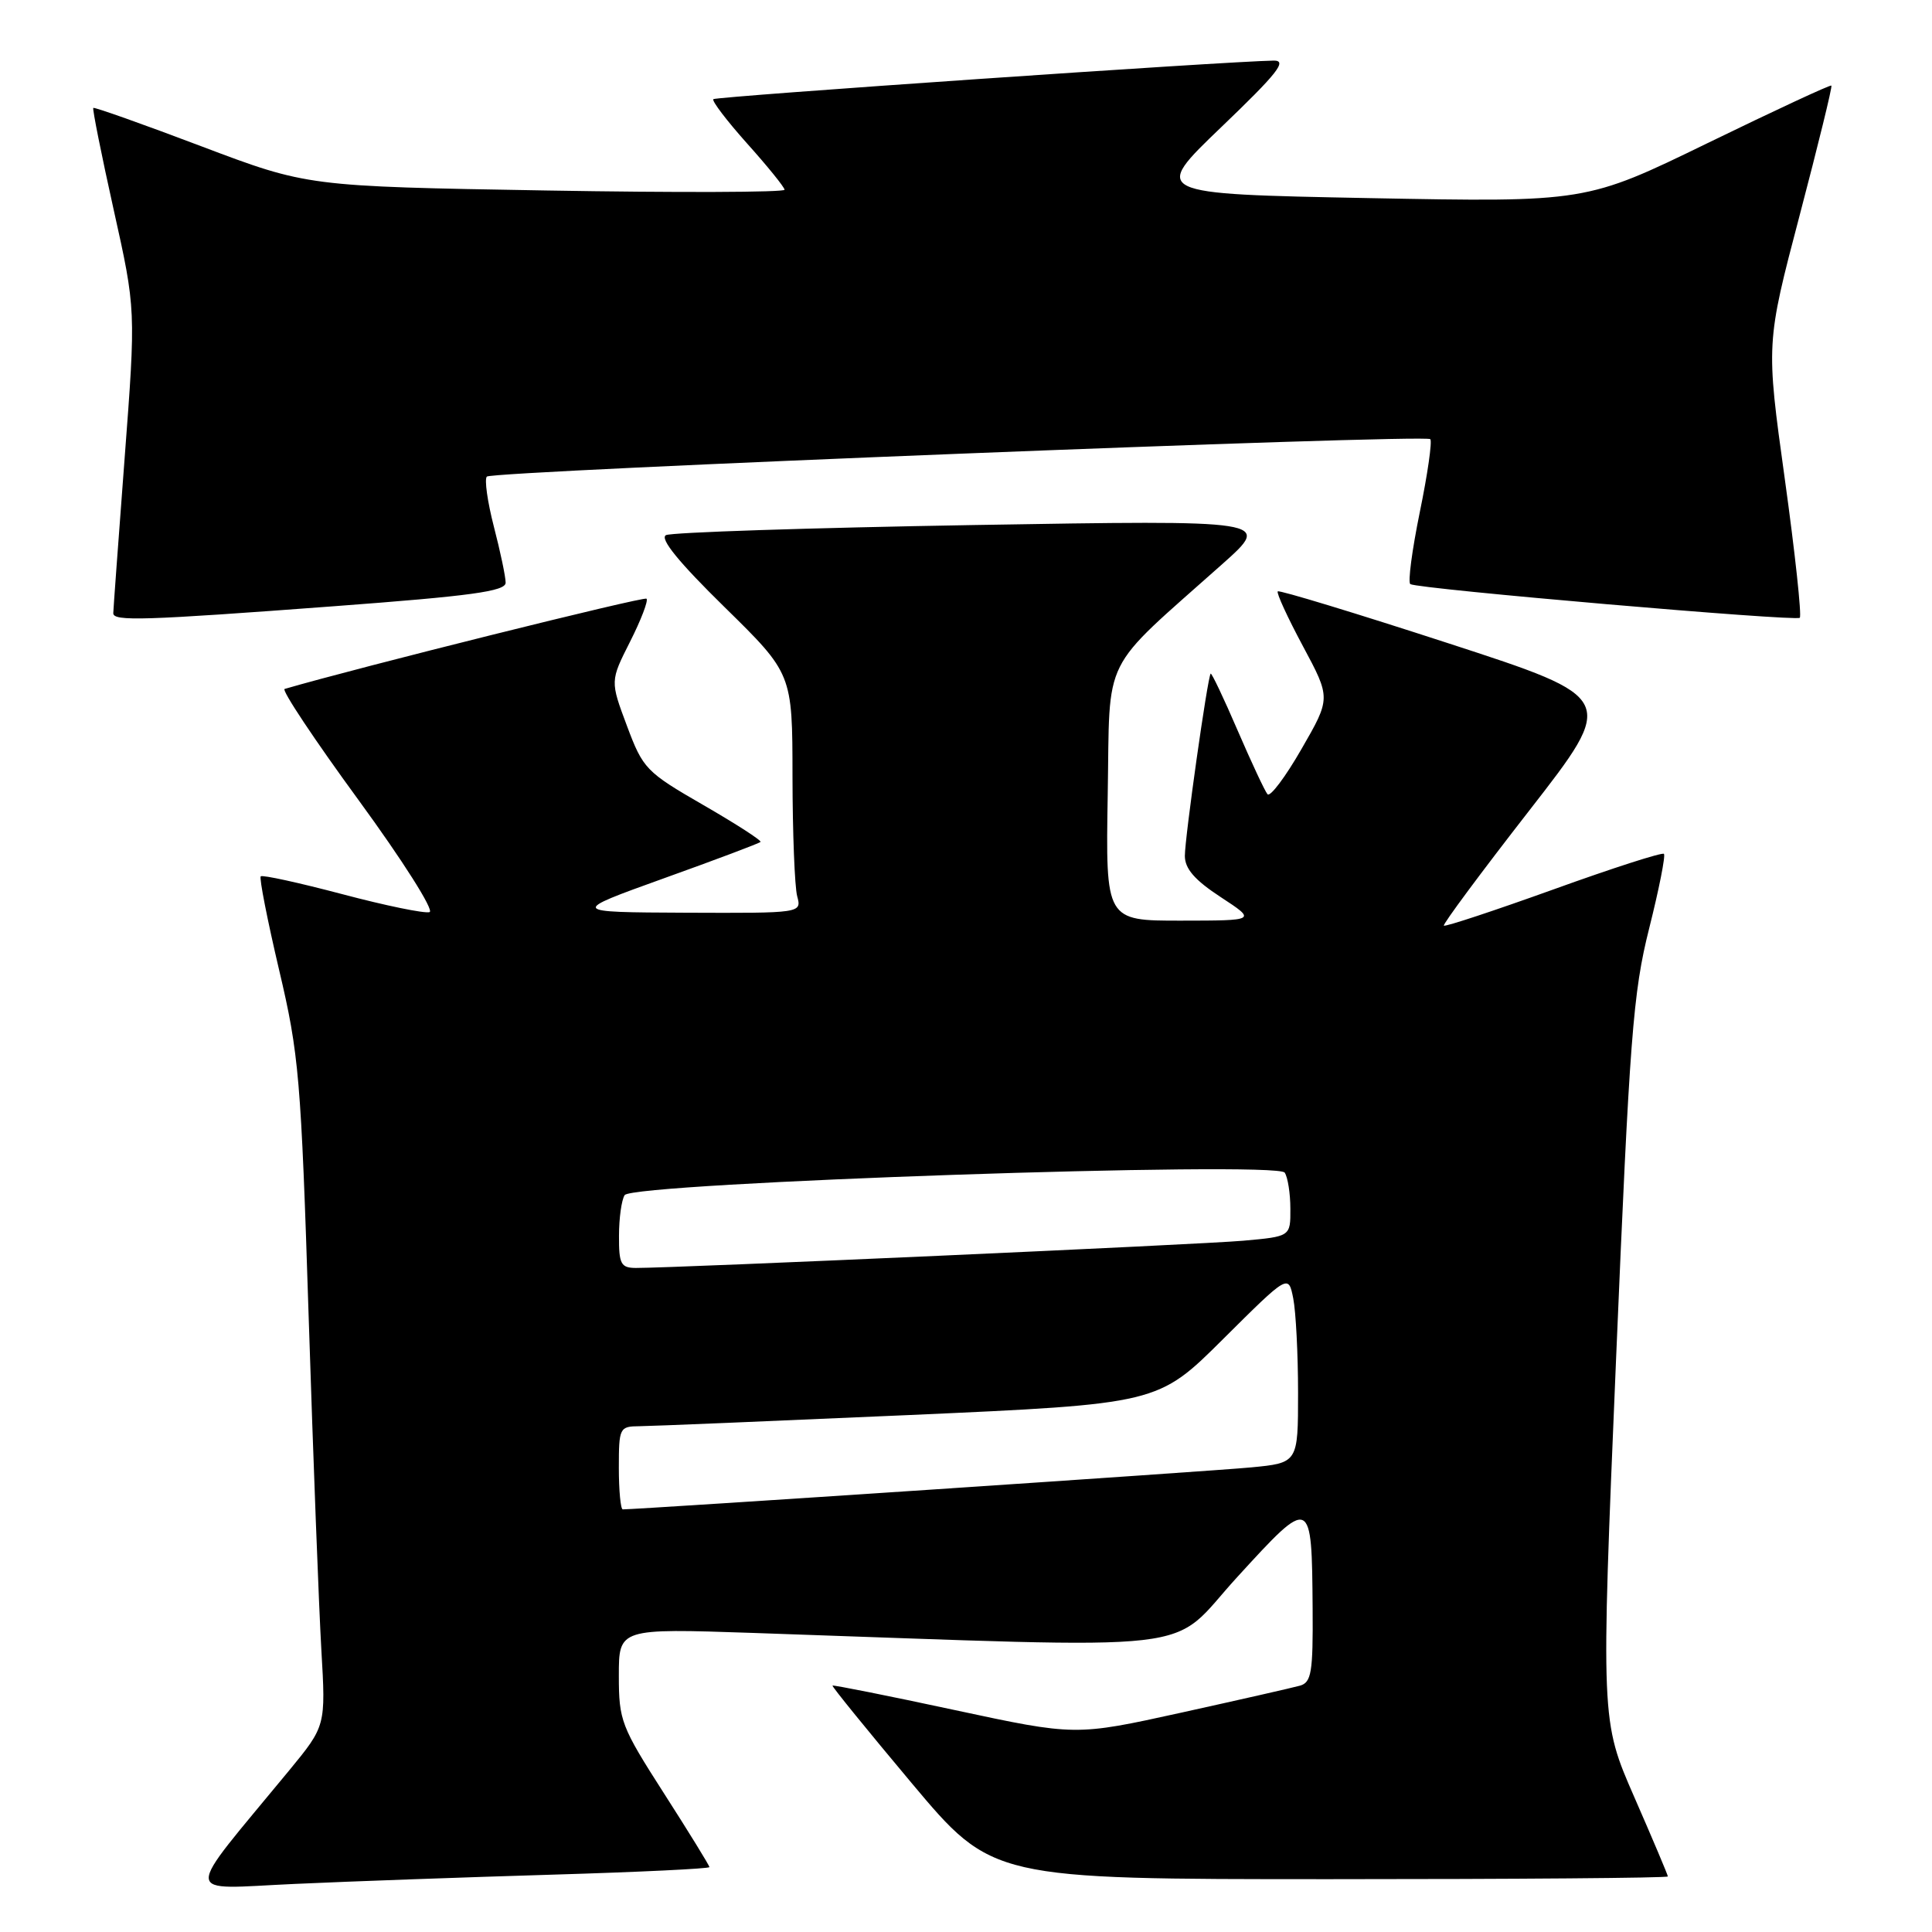 <?xml version="1.0" encoding="UTF-8" standalone="no"?>
<!DOCTYPE svg PUBLIC "-//W3C//DTD SVG 1.1//EN" "http://www.w3.org/Graphics/SVG/1.1/DTD/svg11.dtd" >
<svg xmlns="http://www.w3.org/2000/svg" xmlns:xlink="http://www.w3.org/1999/xlink" version="1.1" viewBox="0 0 256 256">
 <g >
 <path fill="currentColor"
d=" M 73.25 248.40 C 84.66 248.06 94.00 247.61 94.00 247.40 C 94.00 247.19 91.30 242.81 88.00 237.66 C 82.30 228.77 82.00 227.99 82.00 222.04 C 82.00 215.77 82.00 215.77 99.75 216.37 C 161.28 218.47 154.53 219.25 163.94 208.97 C 173.79 198.20 173.82 198.22 173.93 213.18 C 173.99 221.59 173.77 222.93 172.25 223.36 C 171.29 223.63 164.20 225.24 156.50 226.94 C 142.50 230.02 142.50 230.02 126.50 226.59 C 117.71 224.70 110.42 223.25 110.31 223.35 C 110.21 223.46 114.93 229.27 120.80 236.27 C 131.48 249.00 131.48 249.00 176.24 249.00 C 200.86 249.00 221.00 248.84 221.00 248.64 C 221.00 248.45 219.00 243.72 216.56 238.14 C 212.12 227.99 212.12 227.99 214.13 180.25 C 215.94 137.33 216.38 131.54 218.52 123.03 C 219.83 117.82 220.71 113.38 220.48 113.14 C 220.25 112.91 213.66 115.03 205.85 117.85 C 198.03 120.66 191.49 122.83 191.32 122.65 C 191.15 122.48 196.23 115.63 202.62 107.42 C 214.23 92.50 214.23 92.50 191.95 85.25 C 179.69 81.26 169.50 78.16 169.31 78.36 C 169.11 78.56 170.61 81.82 172.64 85.61 C 176.34 92.51 176.34 92.51 172.46 99.24 C 170.33 102.95 168.30 105.65 167.95 105.24 C 167.60 104.83 165.82 101.02 163.98 96.76 C 162.15 92.50 160.54 89.13 160.42 89.26 C 160.01 89.69 157.00 110.98 157.00 113.41 C 157.00 115.11 158.31 116.62 161.75 118.87 C 166.50 121.98 166.50 121.98 156.50 121.99 C 146.50 122.00 146.50 122.00 146.78 105.25 C 147.10 86.39 145.66 89.27 162.00 74.71 C 168.50 68.91 168.50 68.91 129.00 69.57 C 107.28 69.94 88.93 70.54 88.24 70.91 C 87.39 71.37 89.97 74.53 95.99 80.43 C 105.00 89.27 105.00 89.27 105.01 102.89 C 105.02 110.37 105.30 117.51 105.63 118.75 C 106.23 121.00 106.23 121.00 90.87 120.94 C 75.50 120.87 75.50 120.87 87.97 116.38 C 94.83 113.92 100.59 111.75 100.77 111.56 C 100.95 111.38 97.54 109.18 93.19 106.67 C 85.60 102.29 85.20 101.87 83.07 96.17 C 80.85 90.24 80.85 90.24 83.49 85.02 C 84.94 82.15 85.92 79.59 85.67 79.33 C 85.33 79.00 47.35 88.47 37.71 91.29 C 37.28 91.42 41.68 98.04 47.50 106.00 C 53.36 114.02 57.56 120.65 56.92 120.86 C 56.29 121.07 51.08 120.00 45.35 118.48 C 39.63 116.97 34.76 115.90 34.55 116.12 C 34.33 116.33 35.43 121.91 36.98 128.51 C 39.62 139.69 39.89 142.78 40.90 174.50 C 41.50 193.20 42.26 213.04 42.58 218.60 C 43.17 228.69 43.17 228.69 38.31 234.60 C 24.03 251.93 23.95 250.30 39.04 249.63 C 46.44 249.29 61.84 248.74 73.25 248.40 Z  M 44.25 80.33 C 62.45 78.97 67.00 78.35 67.00 77.21 C 67.00 76.43 66.30 73.09 65.44 69.78 C 64.59 66.48 64.17 63.50 64.51 63.15 C 65.27 62.40 188.83 57.49 189.52 58.19 C 189.79 58.46 189.17 62.81 188.13 67.86 C 187.10 72.91 186.53 77.20 186.88 77.40 C 188.00 78.05 237.97 82.36 238.48 81.86 C 238.75 81.58 237.86 73.29 236.49 63.43 C 234.00 45.50 234.00 45.50 238.46 28.54 C 240.91 19.22 242.81 11.48 242.67 11.34 C 242.54 11.20 235.17 14.63 226.29 18.95 C 210.16 26.80 210.16 26.80 181.38 26.25 C 152.60 25.69 152.60 25.69 161.83 16.84 C 169.26 9.72 170.62 8.01 168.78 8.03 C 162.76 8.11 94.89 12.78 94.52 13.14 C 94.30 13.37 96.32 16.02 99.01 19.03 C 101.71 22.04 103.93 24.79 103.96 25.14 C 103.98 25.49 89.77 25.54 72.37 25.24 C 40.74 24.70 40.74 24.70 26.67 19.38 C 18.94 16.45 12.50 14.17 12.36 14.30 C 12.23 14.44 13.44 20.50 15.06 27.78 C 18.01 41.02 18.01 41.02 16.51 60.76 C 15.69 71.62 15.01 80.84 15.01 81.25 C 15.00 82.35 19.02 82.22 44.25 80.33 Z  M 82.00 194.50 C 82.00 189.17 82.09 189.00 84.75 188.98 C 86.26 188.97 102.33 188.30 120.47 187.50 C 153.43 186.03 153.43 186.03 162.07 177.43 C 170.72 168.83 170.72 168.83 171.36 172.04 C 171.71 173.80 172.00 179.43 172.00 184.55 C 172.00 193.84 172.00 193.84 165.75 194.44 C 160.85 194.92 84.69 200.00 82.52 200.00 C 82.24 200.00 82.00 197.53 82.00 194.50 Z  M 82.02 163.75 C 82.02 161.41 82.36 158.99 82.77 158.36 C 83.82 156.72 169.21 153.81 170.23 155.38 C 170.64 155.99 170.98 158.15 170.98 160.17 C 171.00 163.84 171.00 163.84 164.75 164.40 C 159.05 164.91 89.53 168.02 84.25 168.01 C 82.27 168.00 82.00 167.49 82.02 163.75 Z "/>
</g>
</svg>